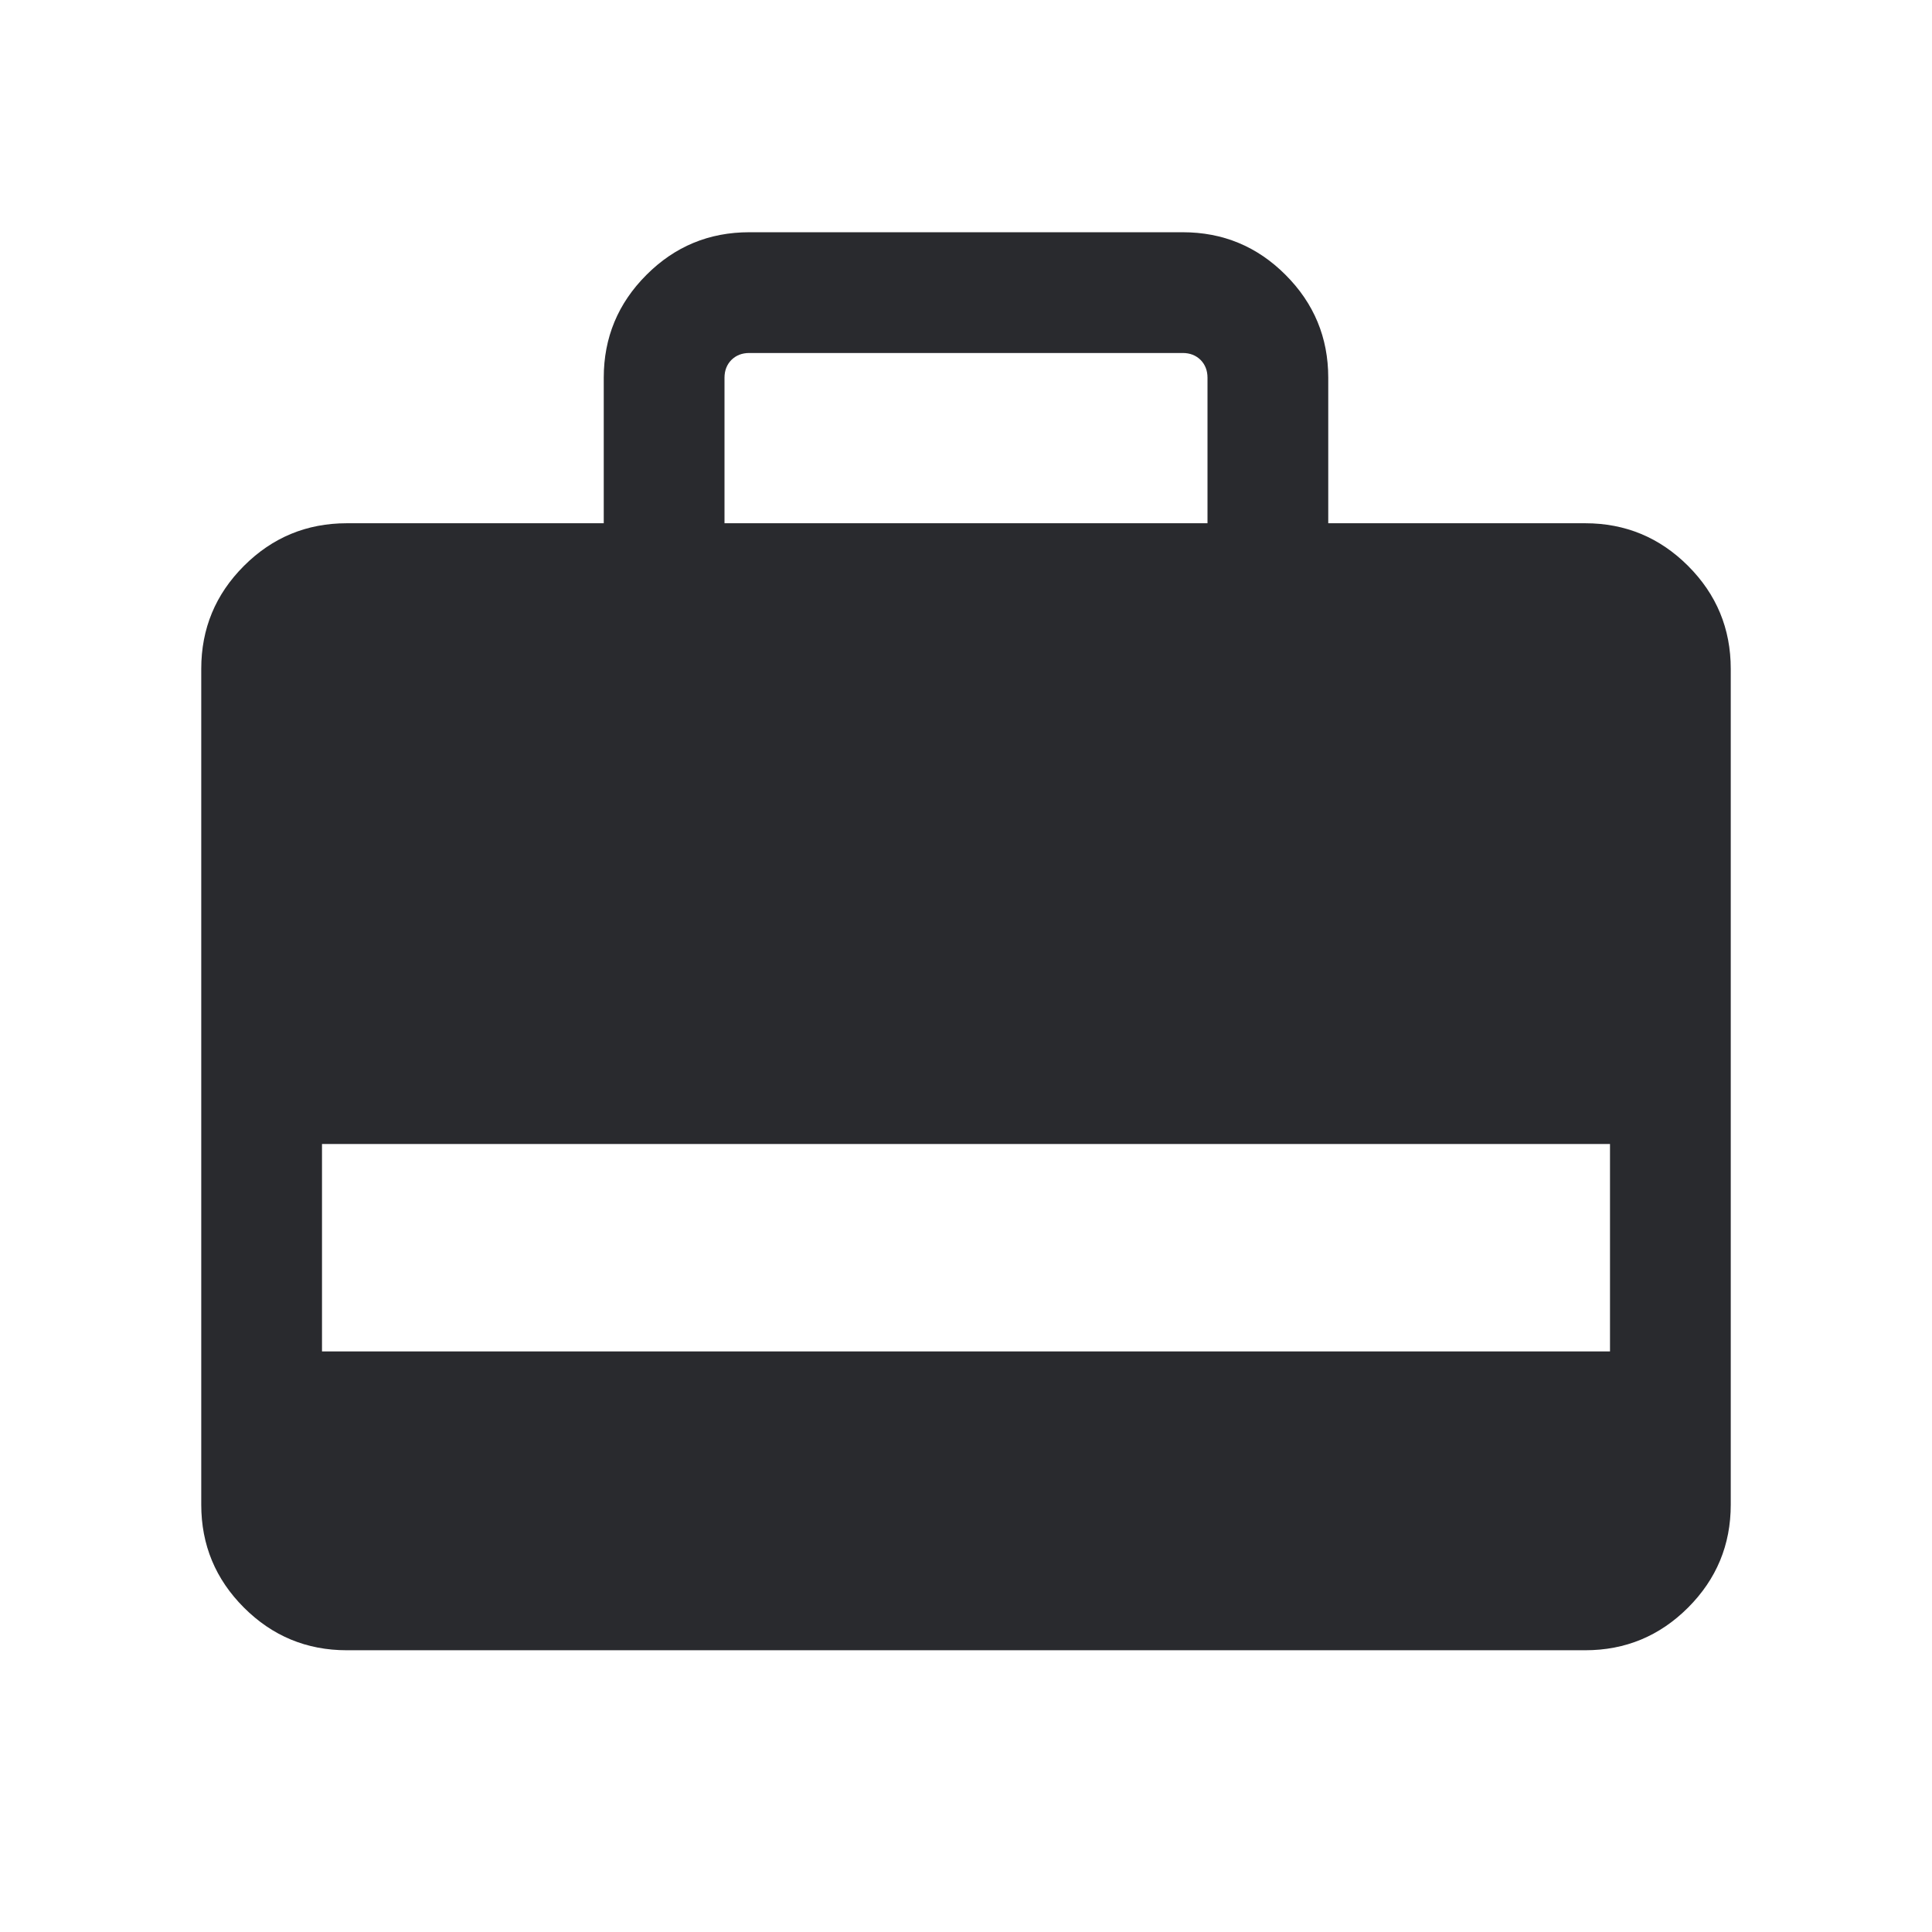 <svg width="24" height="24" viewBox="0 0 24 24" fill="none" xmlns="http://www.w3.org/2000/svg">
<mask id="mask0_503_7204" style="mask-type:alpha" maskUnits="userSpaceOnUse" x="0" y="0" width="24" height="24">
<rect width="24" height="24" fill="#D9D9D9"/>
</mask>
<g mask="url(#mask0_503_7204)">
<path d="M7.5 6.5V4.692C7.5 4.194 7.677 3.768 8.03 3.415C8.383 3.061 8.809 2.885 9.308 2.885H14.692C15.191 2.885 15.617 3.061 15.97 3.415C16.323 3.768 16.5 4.194 16.5 4.692V6.5H19.692C20.191 6.5 20.617 6.677 20.97 7.03C21.323 7.383 21.5 7.809 21.5 8.308V18.692C21.5 19.191 21.323 19.617 20.97 19.97C20.617 20.323 20.191 20.5 19.692 20.5H4.308C3.809 20.5 3.383 20.323 3.03 19.97C2.677 19.617 2.5 19.191 2.5 18.692V8.308C2.5 7.809 2.677 7.383 3.03 7.03C3.383 6.677 3.809 6.5 4.308 6.5H7.5ZM9 6.5H15V4.692C15 4.603 14.971 4.529 14.914 4.471C14.856 4.414 14.782 4.385 14.692 4.385H9.308C9.218 4.385 9.144 4.414 9.086 4.471C9.029 4.529 9 4.603 9 4.692V6.5ZM4 16.788H20V14.211H4V16.788Z" fill="#292A2E"/>
</g>
</svg>
